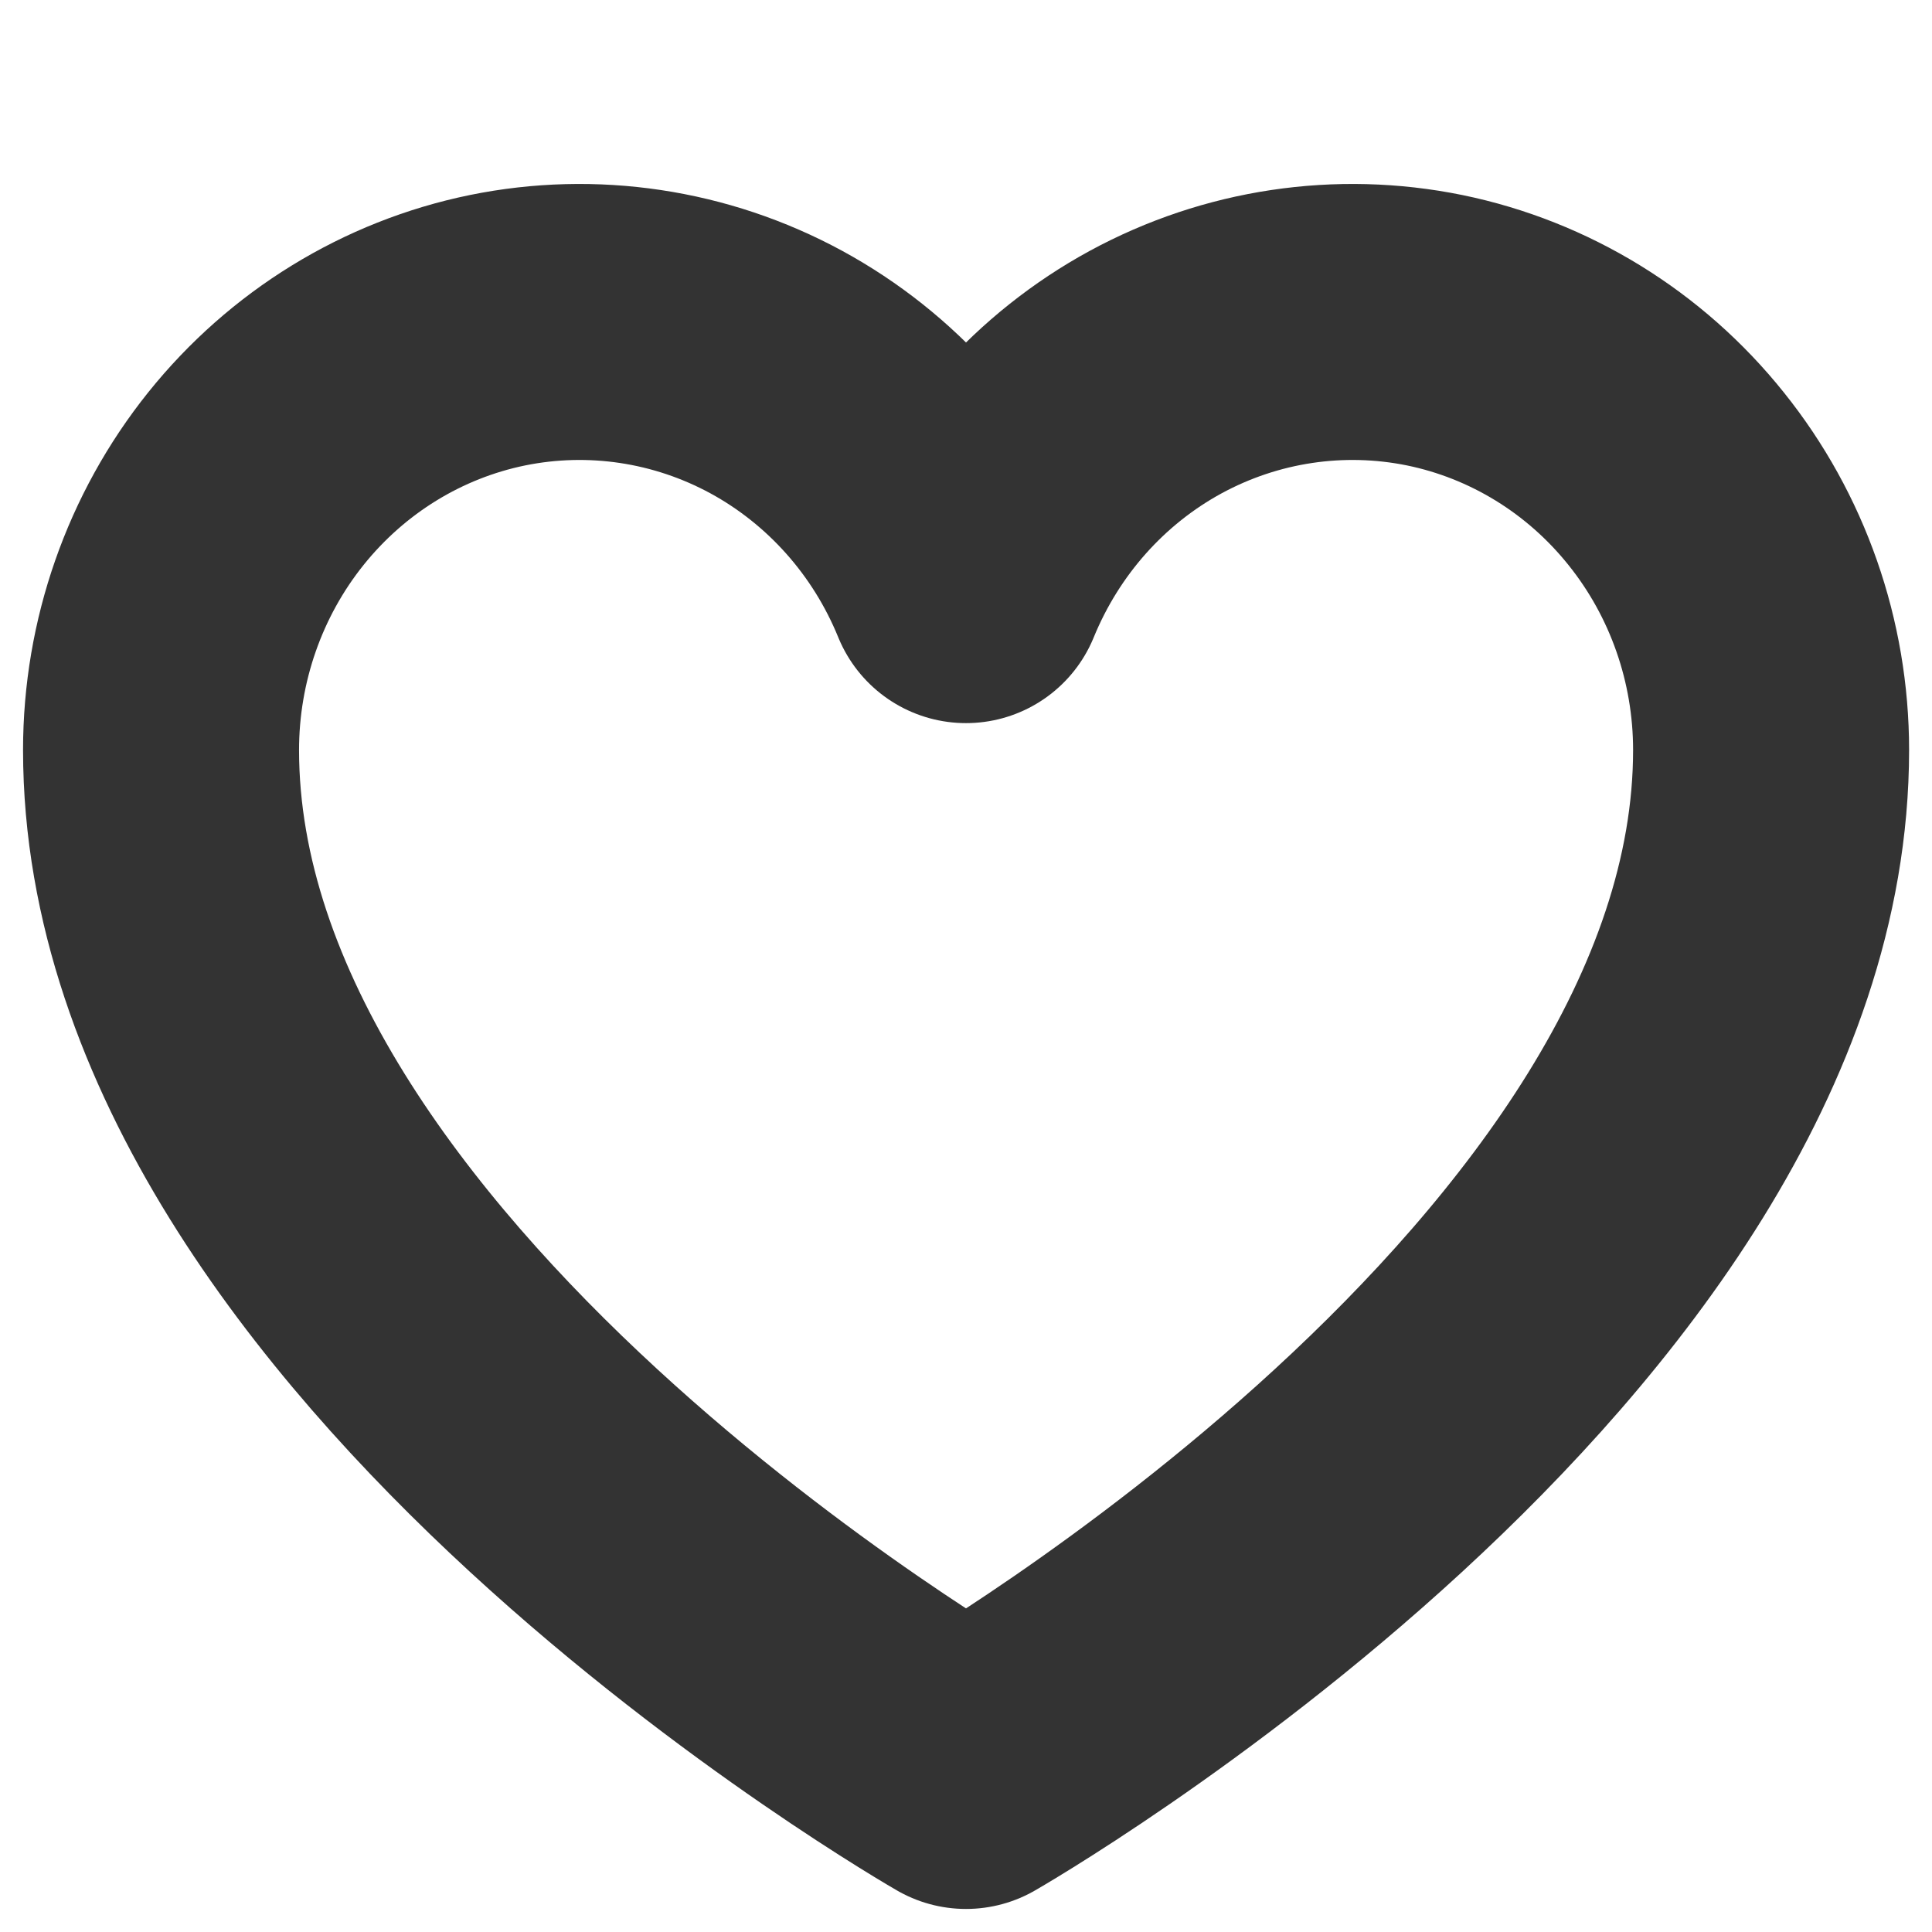 <svg width="14" height="14" viewBox="0 0 14 14" fill="none" xmlns="http://www.w3.org/2000/svg">
<path d="M7 12.833C7 12.833 1.167 9.492 1.167 5.435C1.167 4.718 1.41 4.023 1.854 3.469C2.299 2.914 2.917 2.534 3.605 2.393C4.292 2.253 5.006 2.36 5.625 2.696C6.244 3.033 6.73 3.578 7 4.24L7 4.24C7.271 3.578 7.756 3.033 8.375 2.696C8.994 2.36 9.708 2.253 10.396 2.393C11.083 2.534 11.702 2.914 12.146 3.469C12.591 4.023 12.834 4.718 12.834 5.435C12.834 9.492 7 12.833 7 12.833Z" stroke="#333333" stroke-width="2" stroke-linecap="round" stroke-linejoin="round"/>
</svg>
